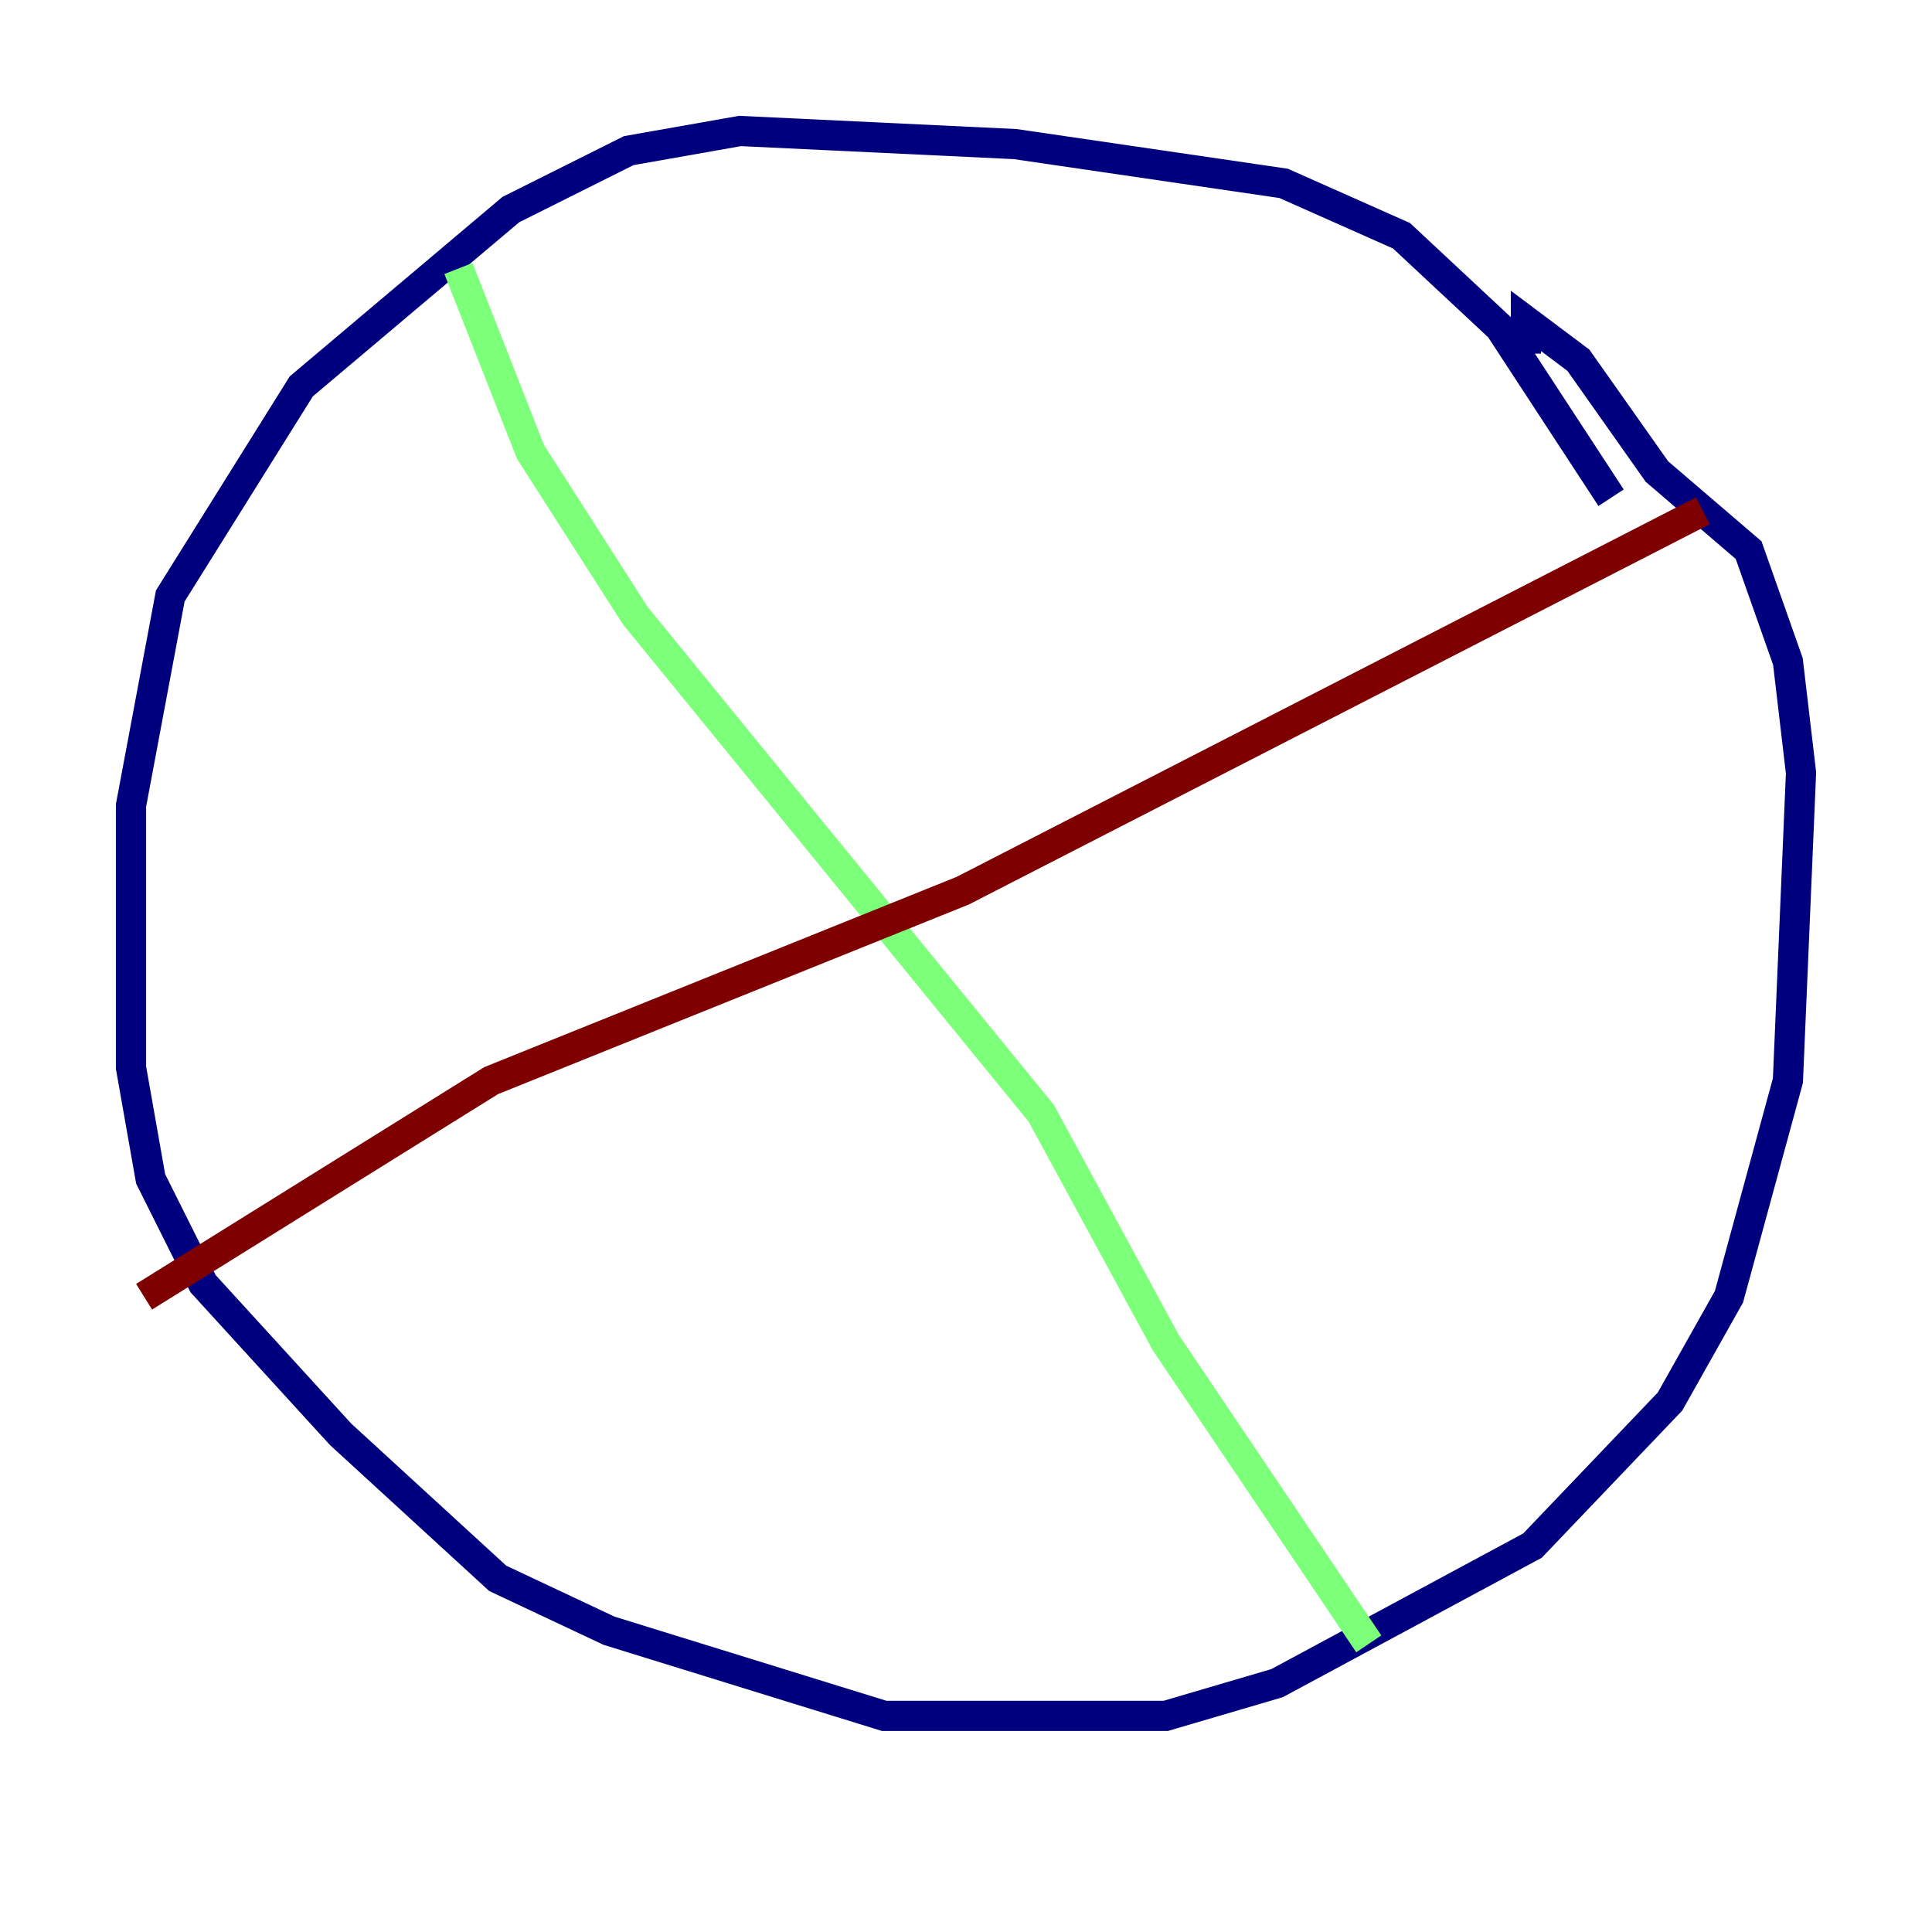 <?xml version="1.0" encoding="utf-8" ?>
<svg baseProfile="tiny" height="128" version="1.2" viewBox="0,0,128,128" width="128" xmlns="http://www.w3.org/2000/svg" xmlns:ev="http://www.w3.org/2001/xml-events" xmlns:xlink="http://www.w3.org/1999/xlink"><defs /><polyline fill="none" points="106.739,32.976 99.363,21.695 92.854,15.62 85.044,12.149 67.254,9.546 49.031,8.678 41.654,9.98 33.844,13.885 19.959,25.6 11.281,39.485 8.678,53.37 8.678,70.725 9.98,78.102 13.451,85.044 22.563,95.024 32.976,104.57 40.352,108.041 58.576,113.681 77.234,113.681 84.61,111.512 101.532,102.4 110.644,92.854 114.549,85.912 118.454,71.593 119.322,51.2 118.454,43.824 115.851,36.447 109.776,31.241 104.57,23.864 101.098,21.261 101.098,23.43" stroke="#00007f" stroke-width="2" /><polyline fill="none" points="30.373,17.79 35.146,29.939 42.088,40.786 68.99,73.763 77.234,88.949 90.685,108.909" stroke="#7cff79" stroke-width="2" /><polyline fill="none" points="112.814,33.844 63.783,59.01 32.542,71.593 9.546,85.912" stroke="#7f0000" stroke-width="2" /></svg>